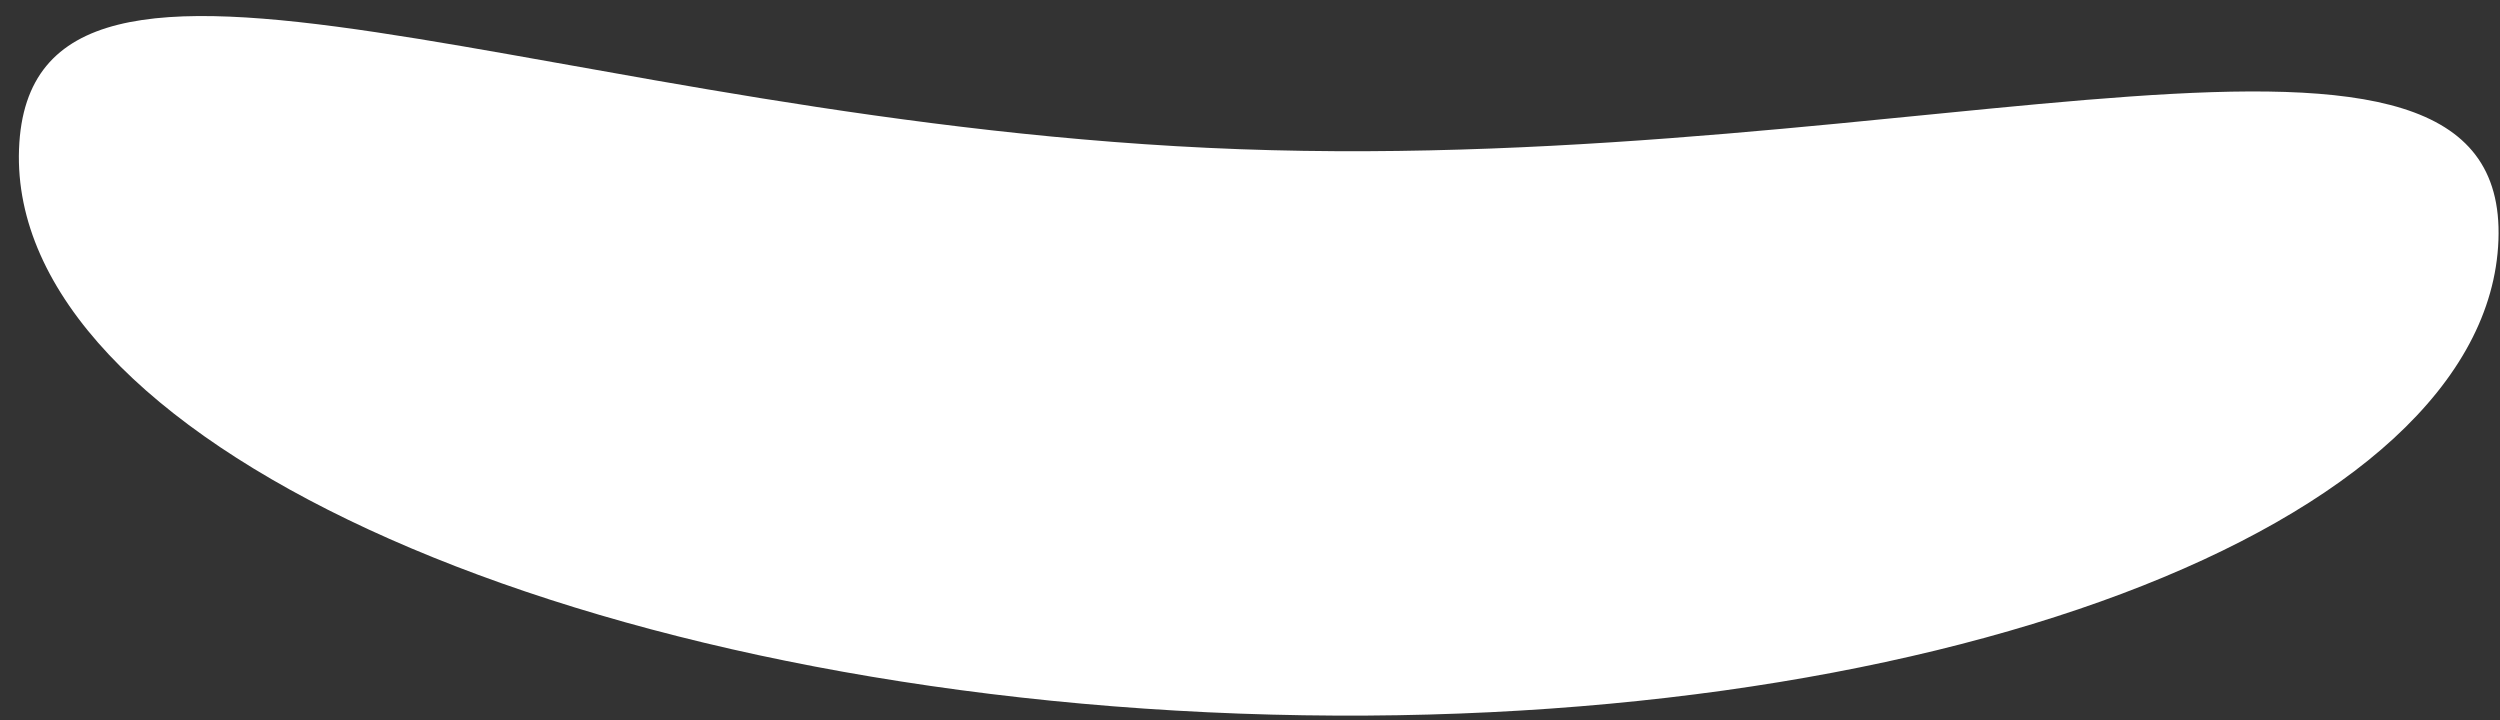 <svg width="125" height="36" viewBox="0 0 125 36" fill="none" xmlns="http://www.w3.org/2000/svg">
<rect x="0" y="0" width="125" height="36" fill="#333333" stroke="none"/>
<path d="M124.922 12.002C124.397 26.334 96.22 36.935 61.986 35.681C27.752 34.427 0.426 21.792 0.951 7.46C1.476 -6.872 27.752 6.206 61.986 7.46C96.219 8.714 125.447 -2.33 124.922 12.002Z" fill="white"/>
</svg>
